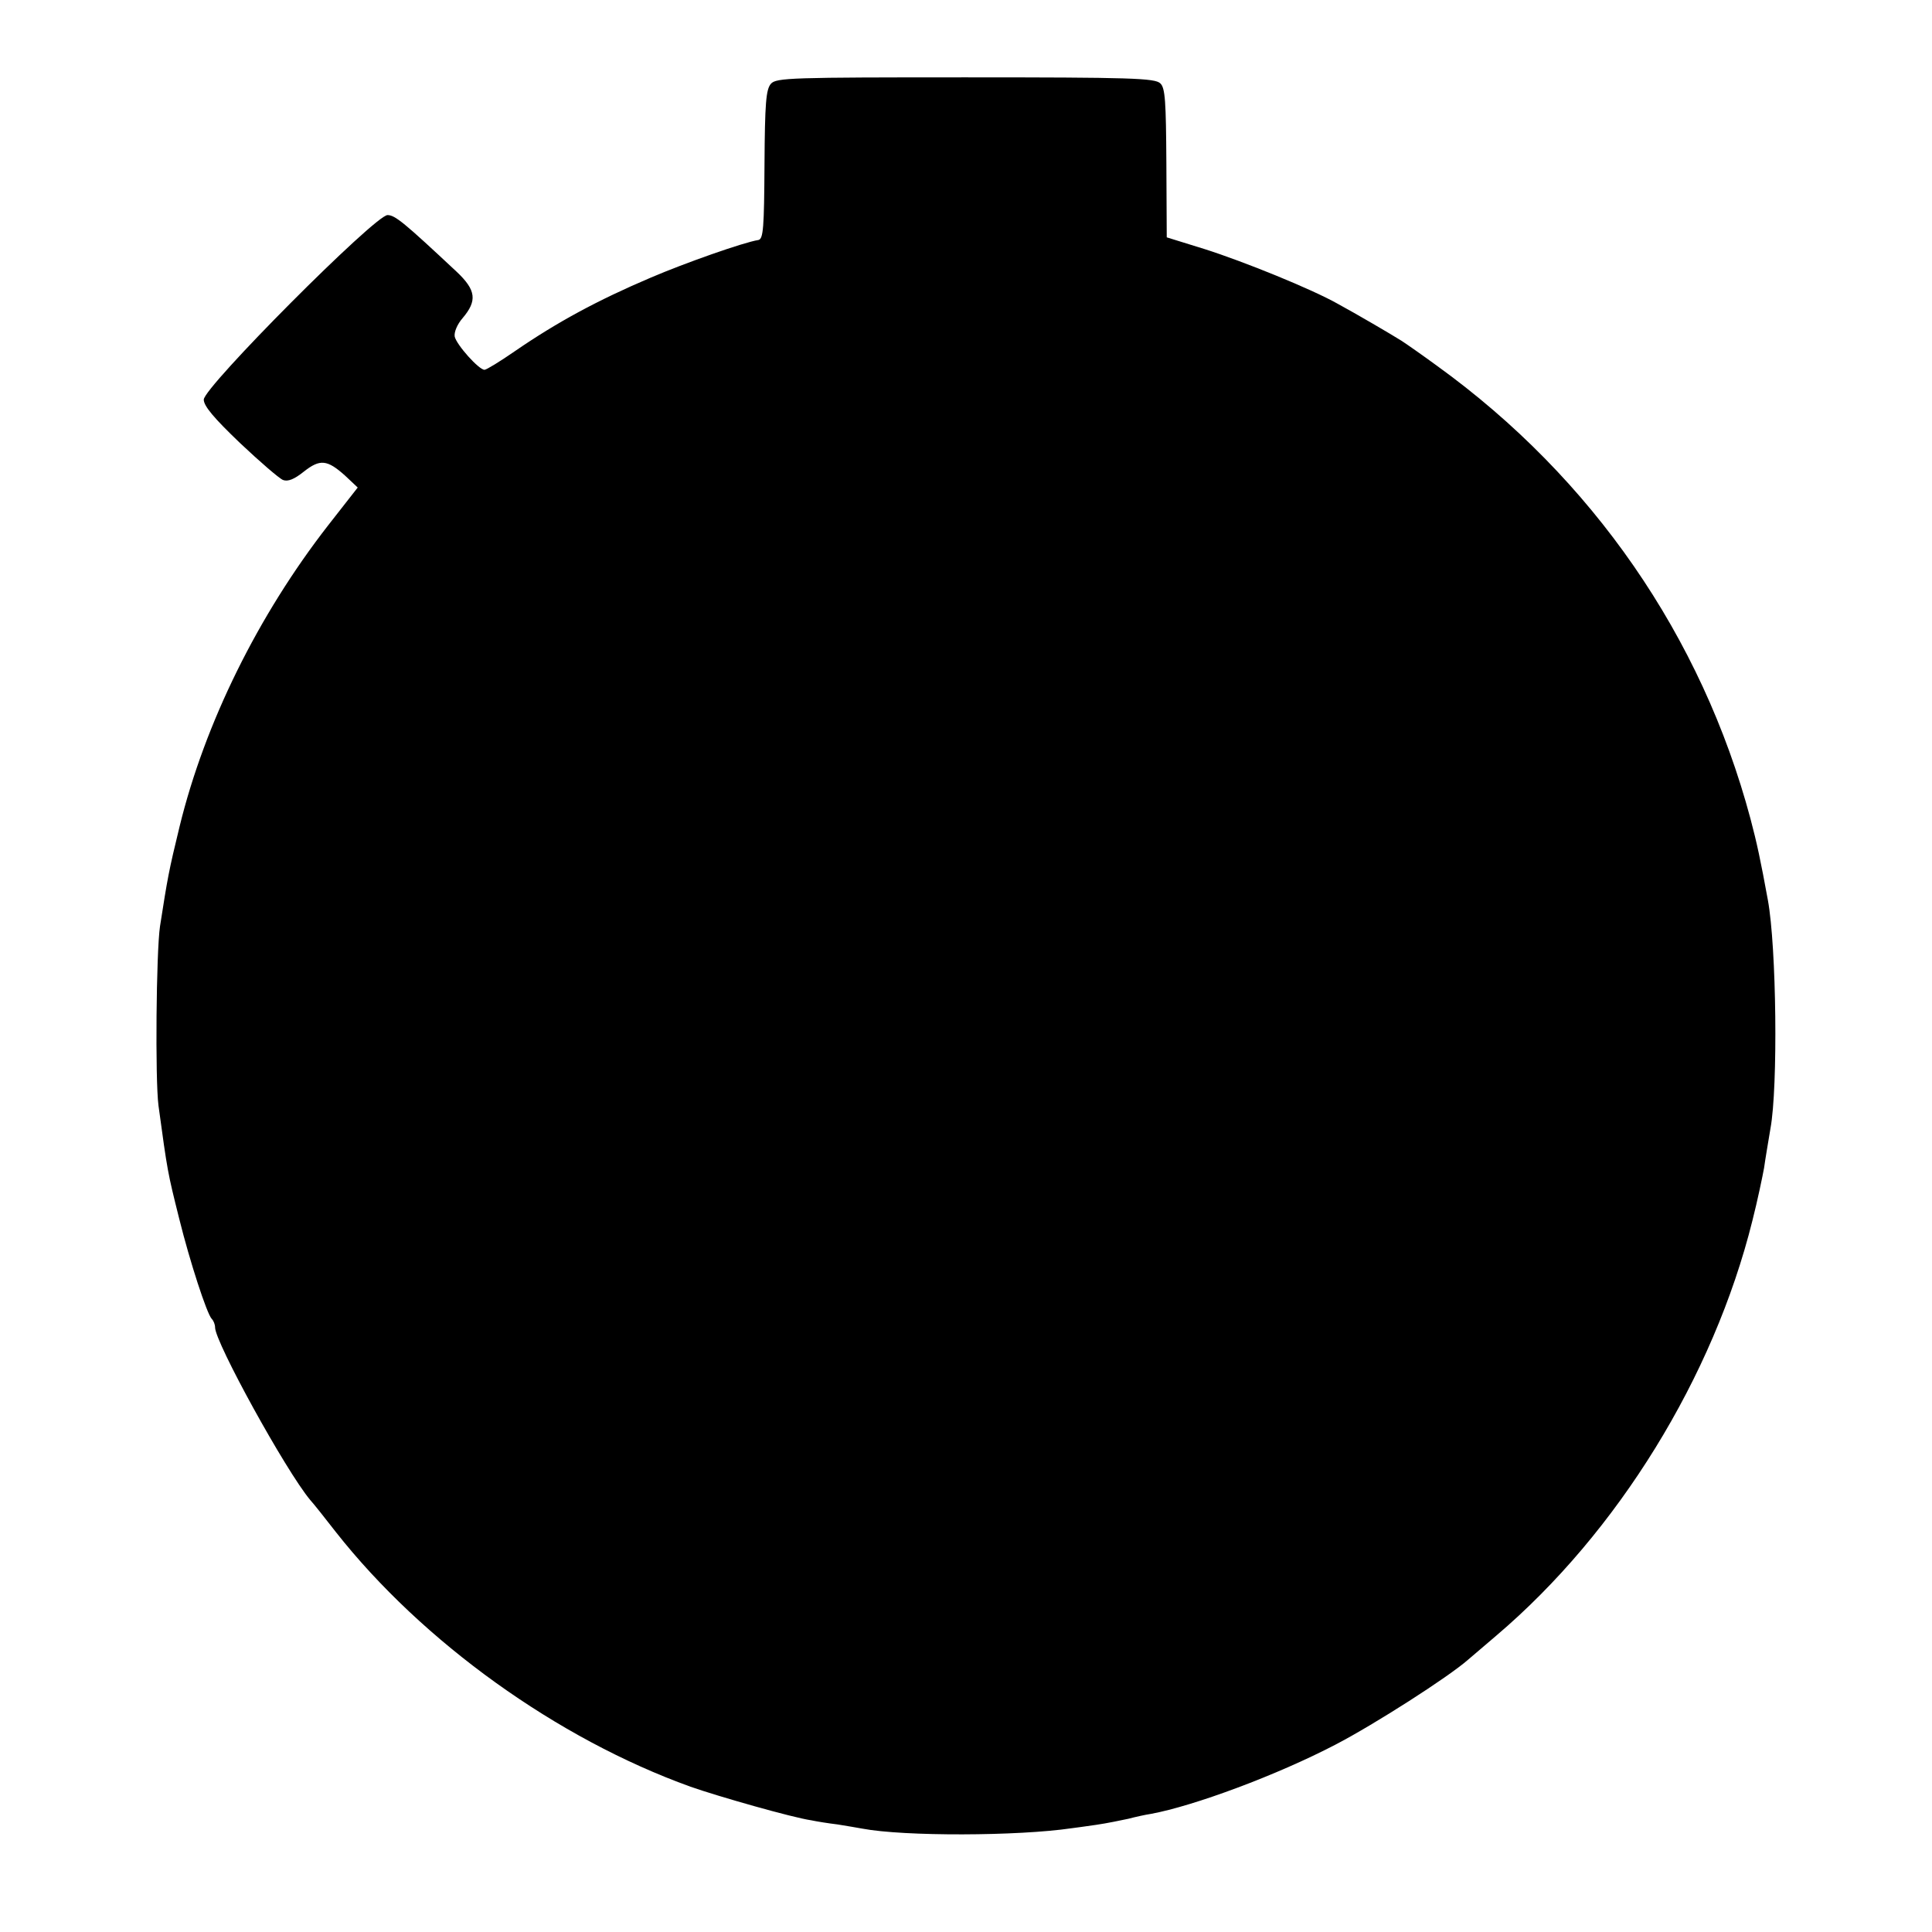 <?xml version="1.0" standalone="no"?>
<!DOCTYPE svg PUBLIC "-//W3C//DTD SVG 20010904//EN"
 "http://www.w3.org/TR/2001/REC-SVG-20010904/DTD/svg10.dtd">
<svg version="1.0" xmlns="http://www.w3.org/2000/svg"
 width="512pt" height="512pt" viewBox="0 0 512 512"
 preserveAspectRatio="xMidYMid meet">
<g transform="translate(0,512) scale(0.1,-0.1)"
fill="#000000" stroke="none">
<path d="M2043 4898 c-13 -15 -16 -51 -17 -214 -1 -167 -3 -197 -16 -200 -39
-6 -195 -61 -286 -100 -141 -60 -248 -118 -360 -195 -39 -27 -75 -49 -80 -49
-15 0 -74 66 -79 88 -2 12 7 33 21 49 39 46 36 74 -16 123 -139 130 -163 150
-183 150 -33 0 -487 -456 -487 -489 0 -17 27 -49 96 -115 53 -50 104 -94 114
-98 13 -5 30 2 55 22 43 34 62 32 109 -10 l34 -32 -79 -101 c-185 -238 -326
-523 -393 -797 -29 -119 -32 -137 -52 -265 -10 -68 -13 -406 -4 -475 24 -176
24 -176 55 -300 28 -113 73 -251 86 -265 5 -5 9 -15 9 -23 0 -39 187 -379 252
-457 10 -11 40 -49 68 -85 230 -292 587 -548 940 -675 74 -26 271 -82 320 -89
14 -3 45 -8 70 -11 25 -4 54 -9 65 -11 111 -21 413 -20 555 1 8 1 38 5 65 9
28 4 66 12 85 16 19 5 46 11 60 13 114 21 335 103 490 184 102 53 299 179 351
225 15 13 49 42 75 64 321 273 575 685 678 1099 14 55 27 118 31 140 3 22 11
69 17 105 20 109 16 480 -7 605 -19 104 -29 151 -46 215 -129 483 -419 903
-830 1200 -41 30 -84 60 -95 67 -27 17 -121 72 -169 98 -69 39 -249 112 -353
145 l-100 31 -1 197 c-1 163 -3 199 -16 211 -14 14 -78 16 -516 16 -461 0
-502 -1 -516 -17z"/>
</g>
</svg>
